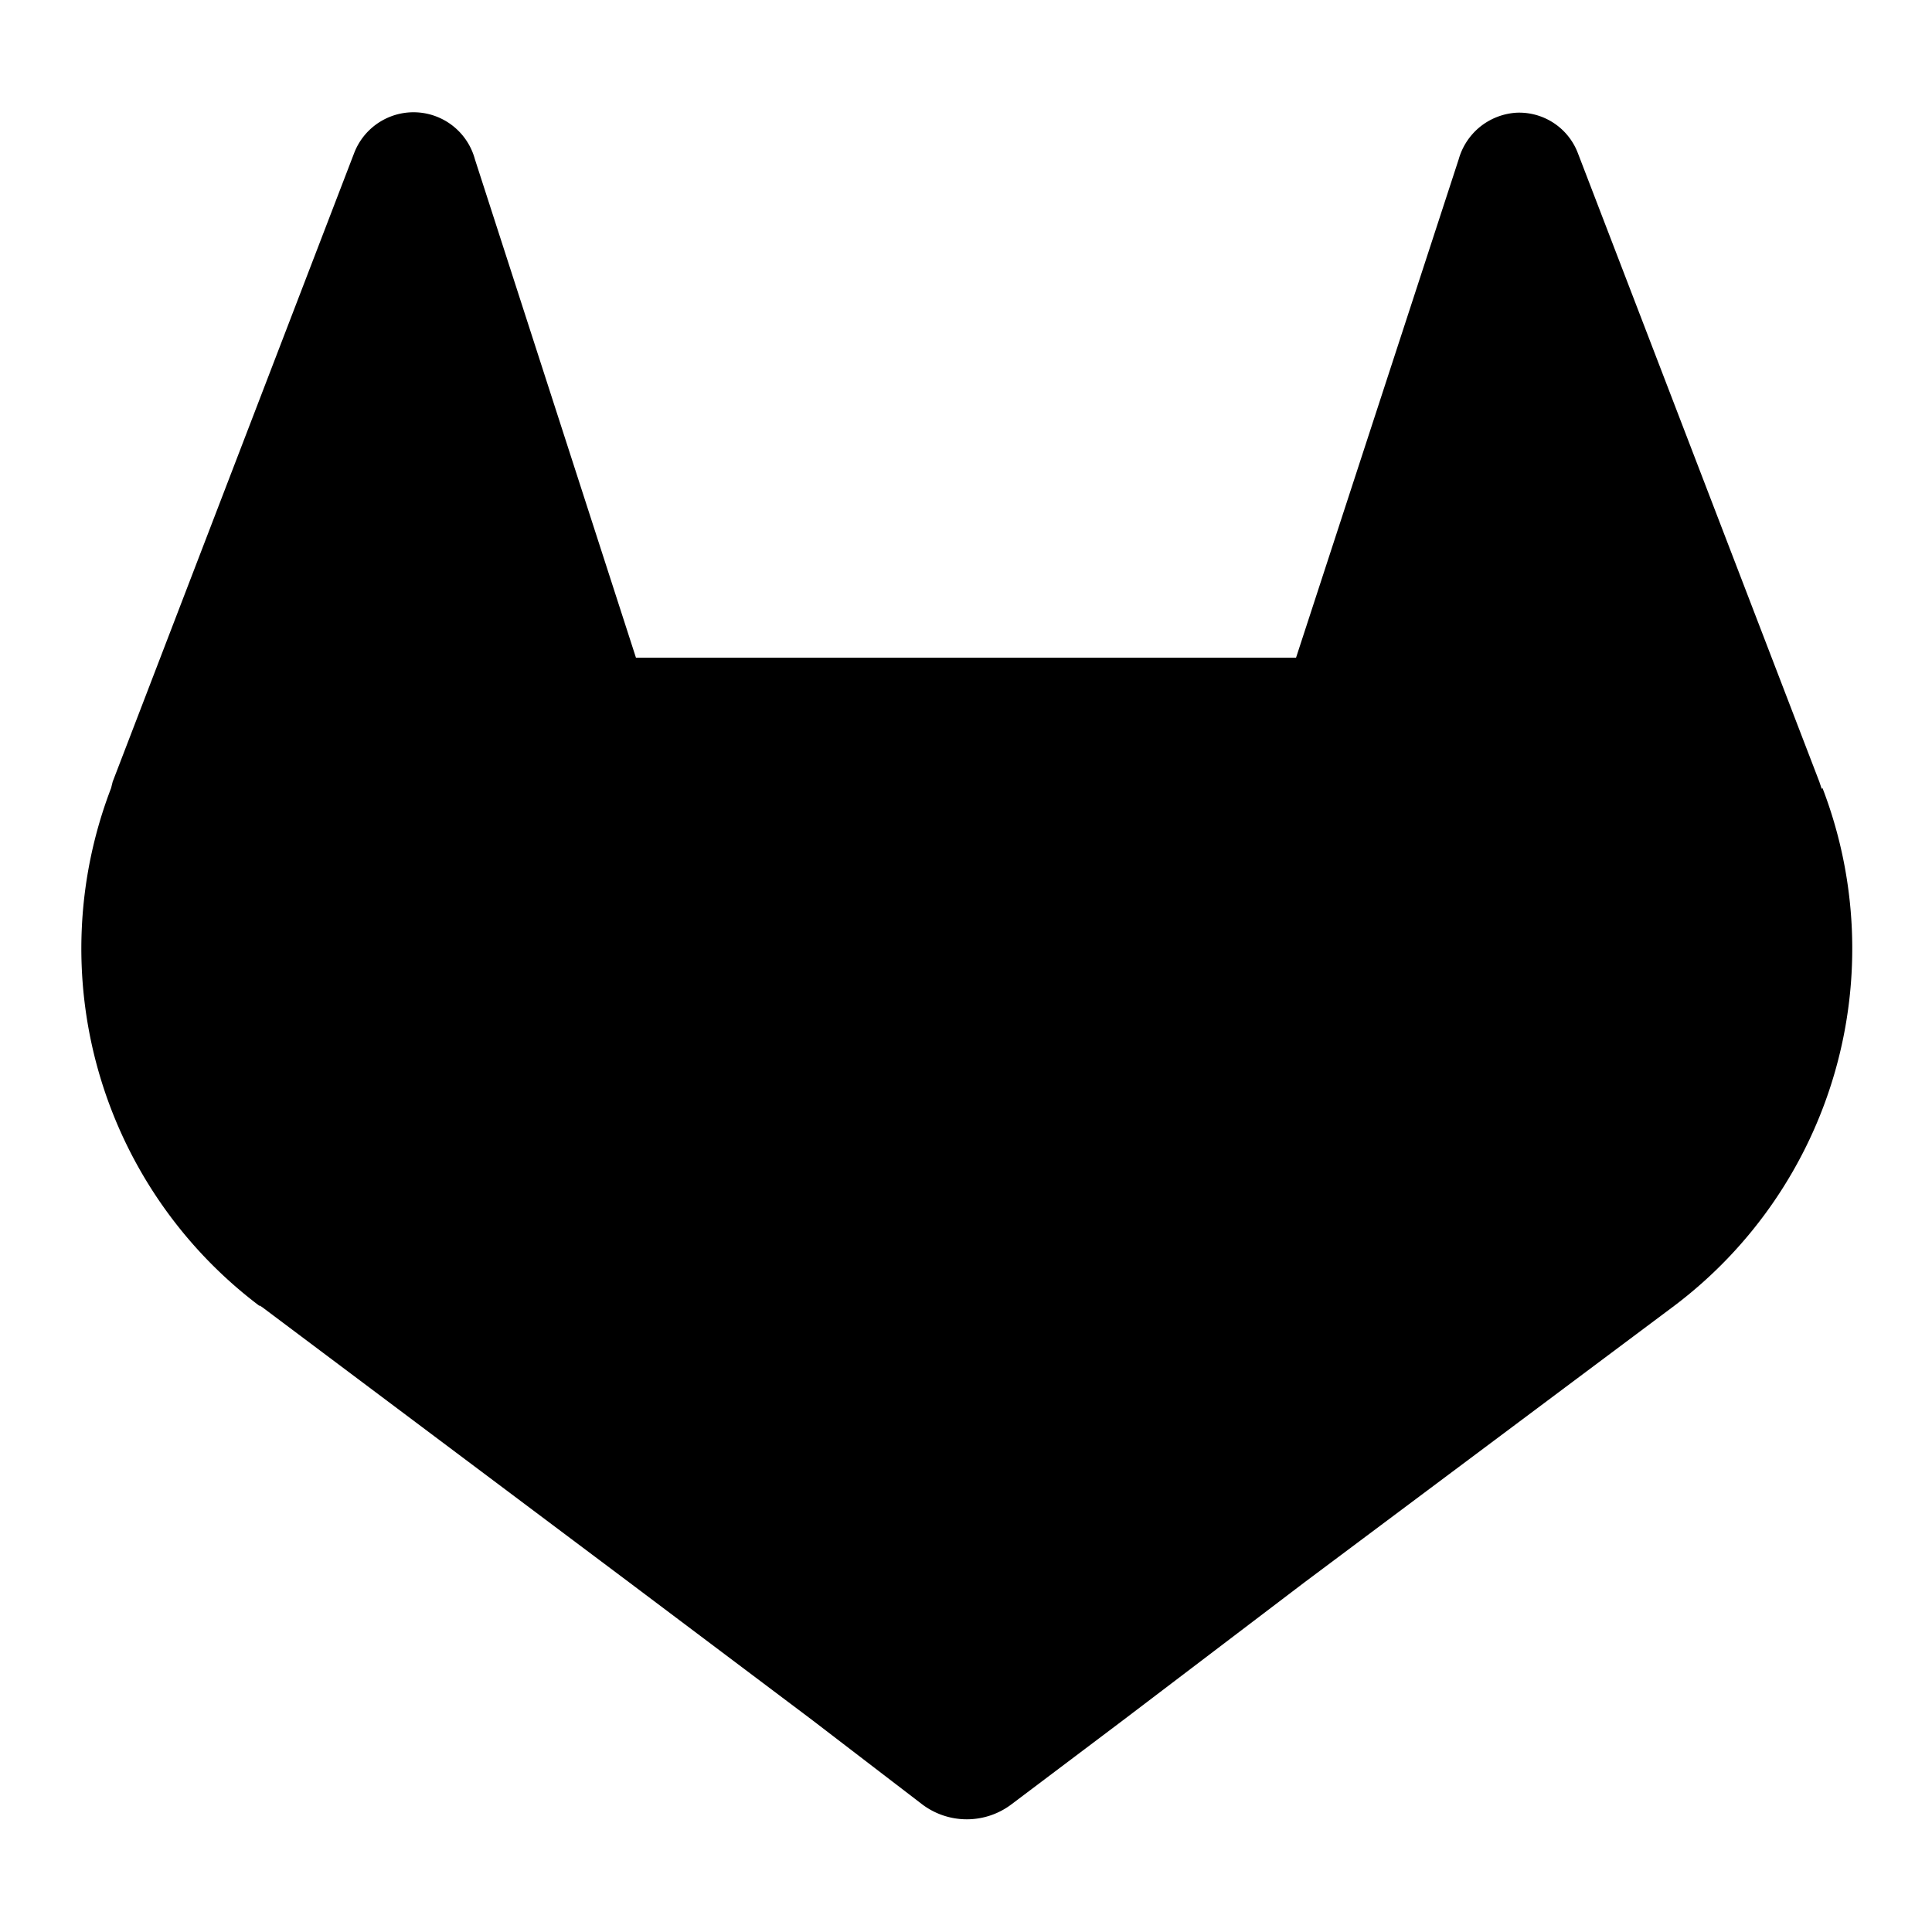 <svg xmlns="http://www.w3.org/2000/svg" aria-hidden="true" viewBox="0 0 24 24" fill="currentColor" style="--sl-icon-size:1.5rem"><path d="m22.63 9.8-.03-.09-3-7.81a.78.78 0 0 0-.76-.5.8.8 0 0 0-.46.18.8.8 0 0 0-.26.4L16.1 8.17H7.9l-2-6.19a.79.79 0 0 0-1.5-.08l-3 7.81-.02.08a5.56 5.56 0 0 0 1.84 6.43h.01l.03.02 4.56 3.42 2.26 1.7 1.37 1.05a.92.92 0 0 0 1.12 0l1.38-1.04 2.25-1.71 4.6-3.44a5.56 5.56 0 0 0 1.84-6.43z"/></svg>